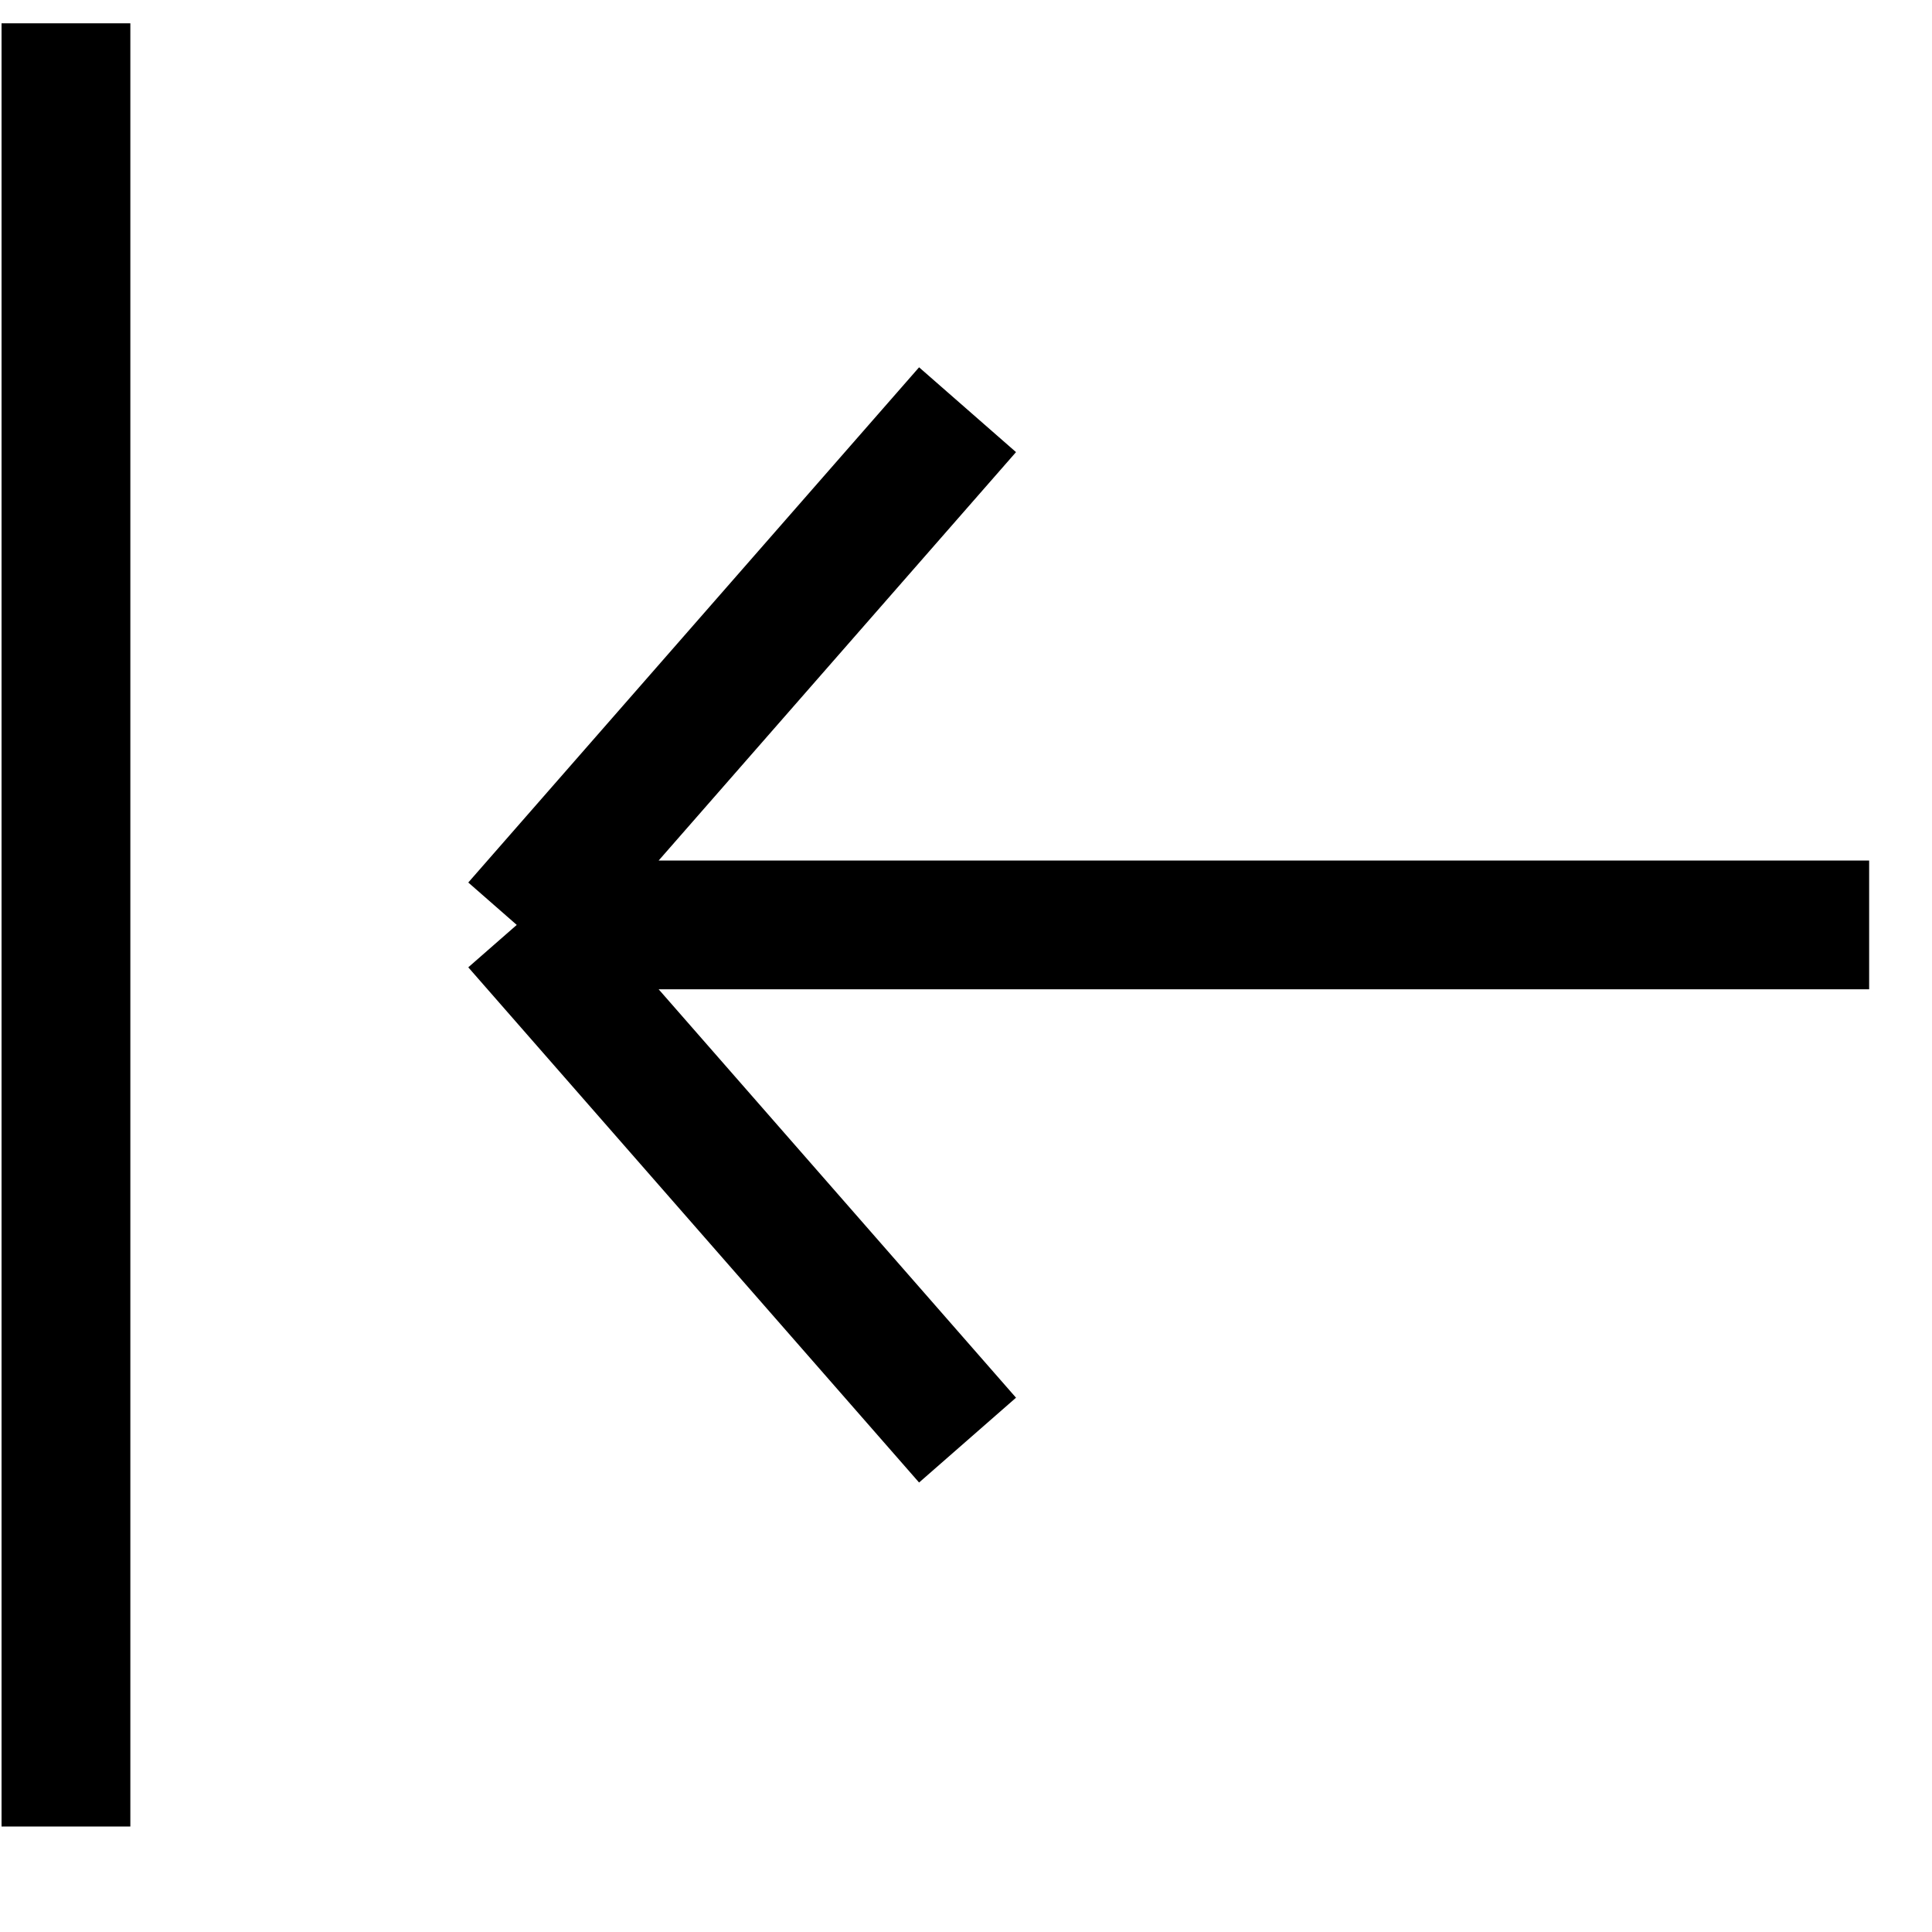 <svg xmlns="http://www.w3.org/2000/svg" width="15" height="15" viewBox="0 0 15 15" fill="none">
<path d="M0.512 0.181V14.181" stroke="black"/>
<path d="M7.512 3.181L4.012 7.181M7.512 11.181L4.012 7.181M4.012 7.181L14.512 7.181" stroke="black"/>
</svg>